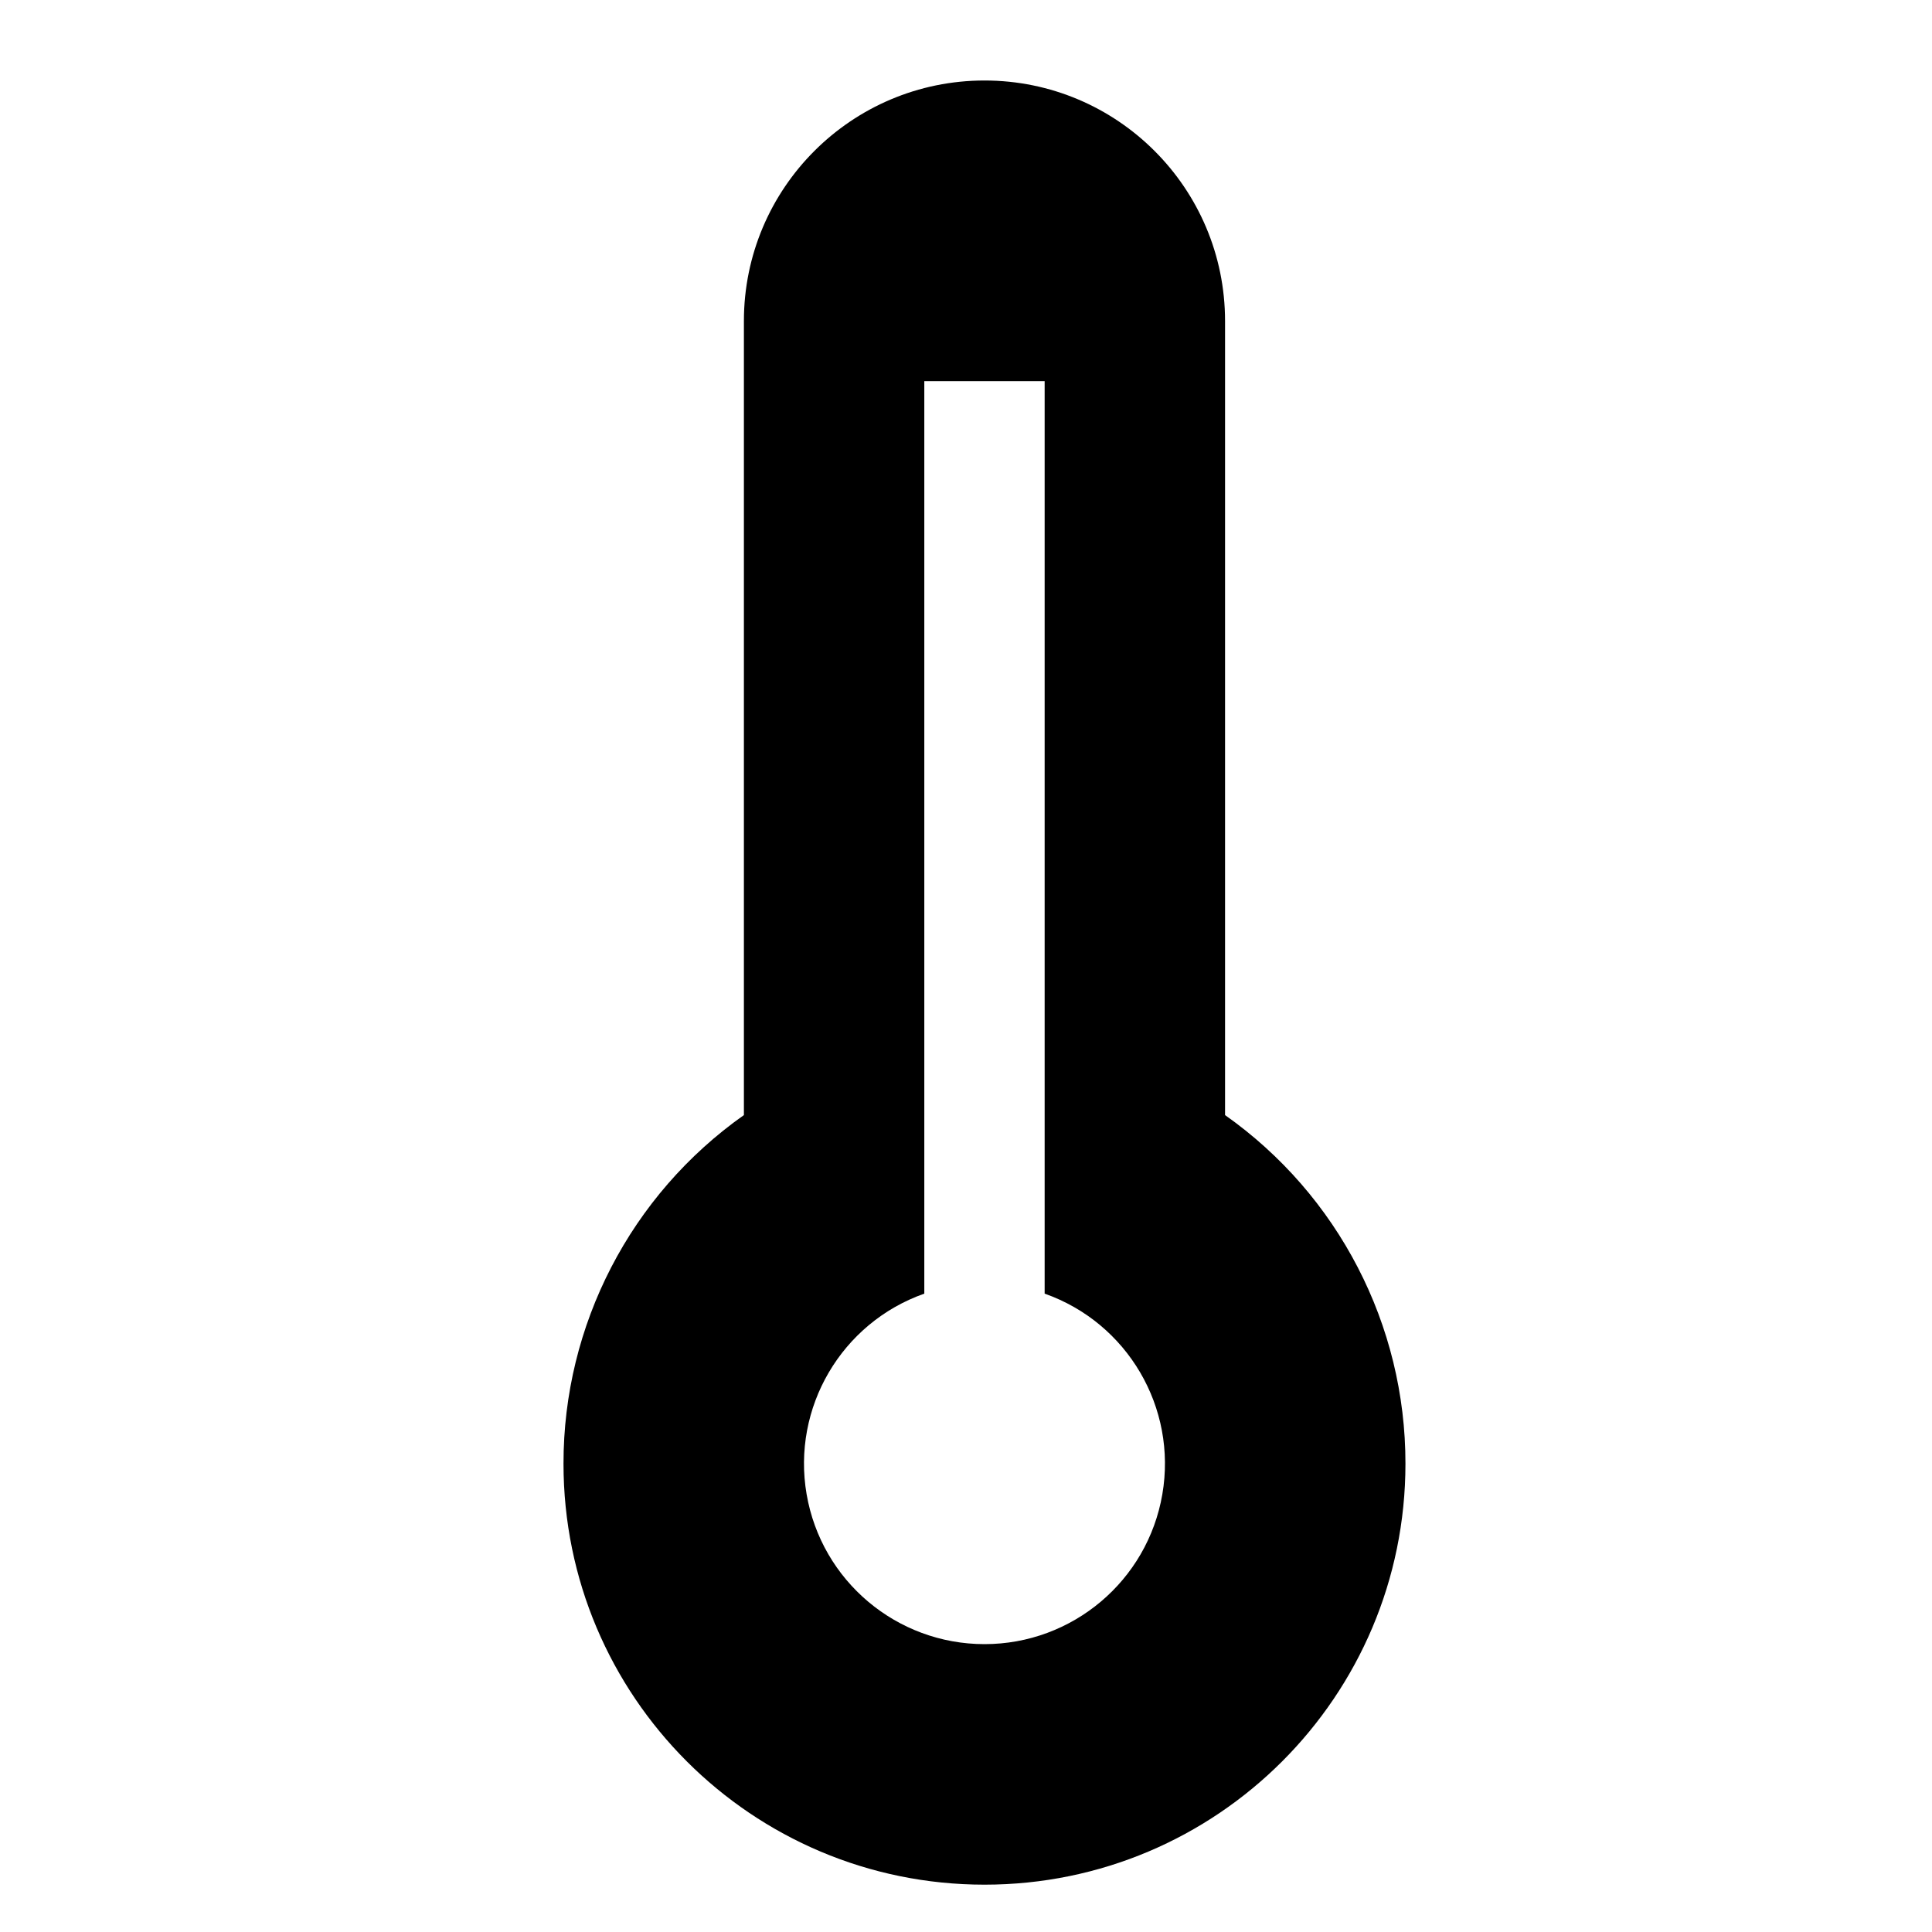 <?xml version="1.0" encoding="UTF-8"?>
<svg width="24px" height="24px" viewBox="0 0 24 24" version="1.1" xmlns="http://www.w3.org/2000/svg" xmlns:xlink="http://www.w3.org/1999/xlink">
    <title>99. Icons/Sharp/thermometer</title>
    <defs>
        <filter id="filter-1">
            <feColorMatrix in="SourceGraphic" type="matrix" values="0 0 0 0 1 0 0 0 0 0.388 0 0 0 0 0 0 0 0 1 0"></feColorMatrix>
        </filter>
    </defs>
    <g id="99.-Icons/Sharp/thermometer" stroke="none" stroke-width="1" fill="none" fill-rule="evenodd">
        <g filter="url(#filter-1)" id="thermometer-sharp">
            <g transform="translate(7, 1)">
                <path d="M8.218,12.852 L8.218,2.988 C8.218,1.338 6.88,0 5.23,0 C3.579,0 2.241,1.338 2.241,2.988 L2.241,12.852 C0.834,13.845 -0.002,15.461 -3.17015804e-06,17.183 C-3.17015804e-06,20.071 2.341,22.412 5.23,22.412 C8.118,22.412 10.459,20.071 10.459,17.183 C10.461,15.461 9.625,13.845 8.218,12.852 L8.218,12.852 Z M5.23,19.424 C4.138,19.424 3.205,18.638 3.02,17.562 C2.835,16.486 3.453,15.433 4.482,15.07 L4.482,3.735 L5.977,3.735 L5.977,15.07 C7.006,15.433 7.624,16.486 7.439,17.562 C7.255,18.638 6.321,19.424 5.23,19.424 L5.23,19.424 Z" id="Shape" fill="#000000" fill-rule="nonzero"></path>
            </g>
        </g>
    </g>
</svg>